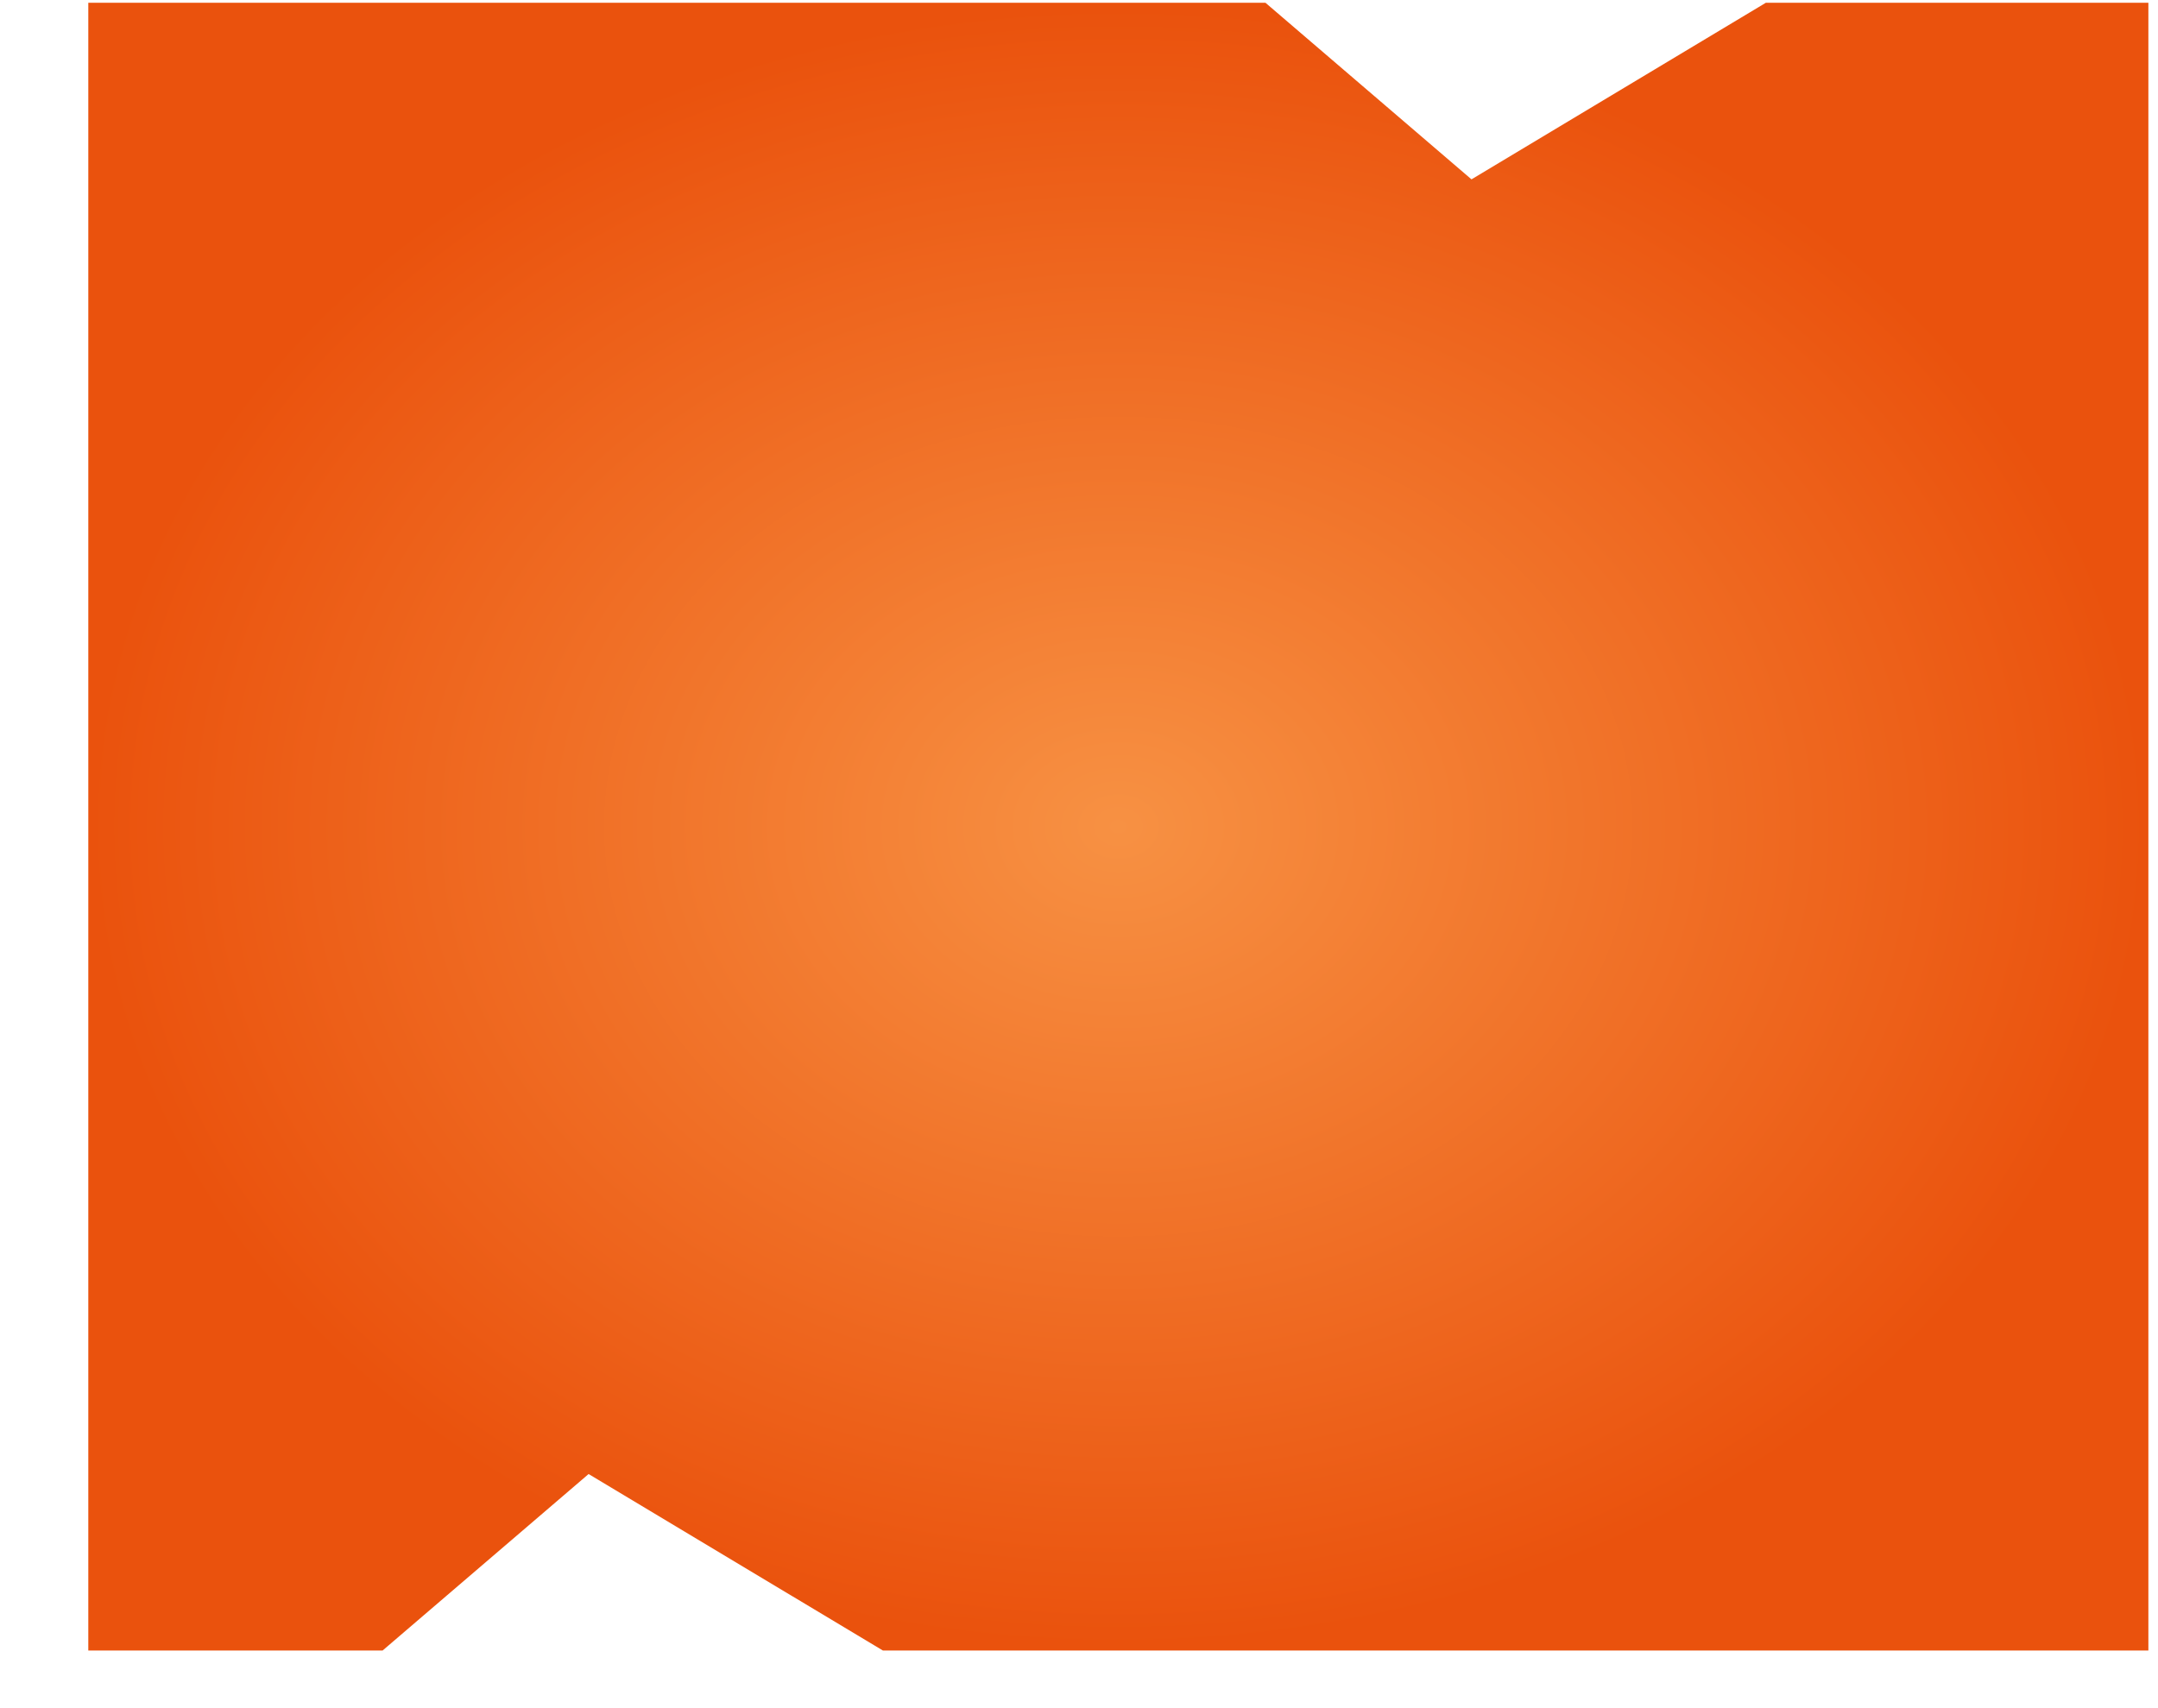 <svg aria-hidden="true" fill="none" viewBox="0 0 24 19" xmlns="http://www.w3.org/2000/svg">
    <path d="M19.638 0.031L16.365 1.995L14.074 0.031H0.982V18.359H4.255L6.546 16.396L9.819 18.359H23.893V0.031H19.638Z" fill="url(#paint0_radial_1_12129)"/>
    <defs>
        <radialGradient id="paint0_radial_1_12129" cx="0" cy="0" gradientTransform="translate(12.438 9.195) rotate(90) scale(9.164 11.455)" gradientUnits="userSpaceOnUse" r="1">
            <stop stop-color="#F79143"/>
            <stop offset="1" stop-color="#EA520D"/>
        </radialGradient>
    </defs>
</svg>